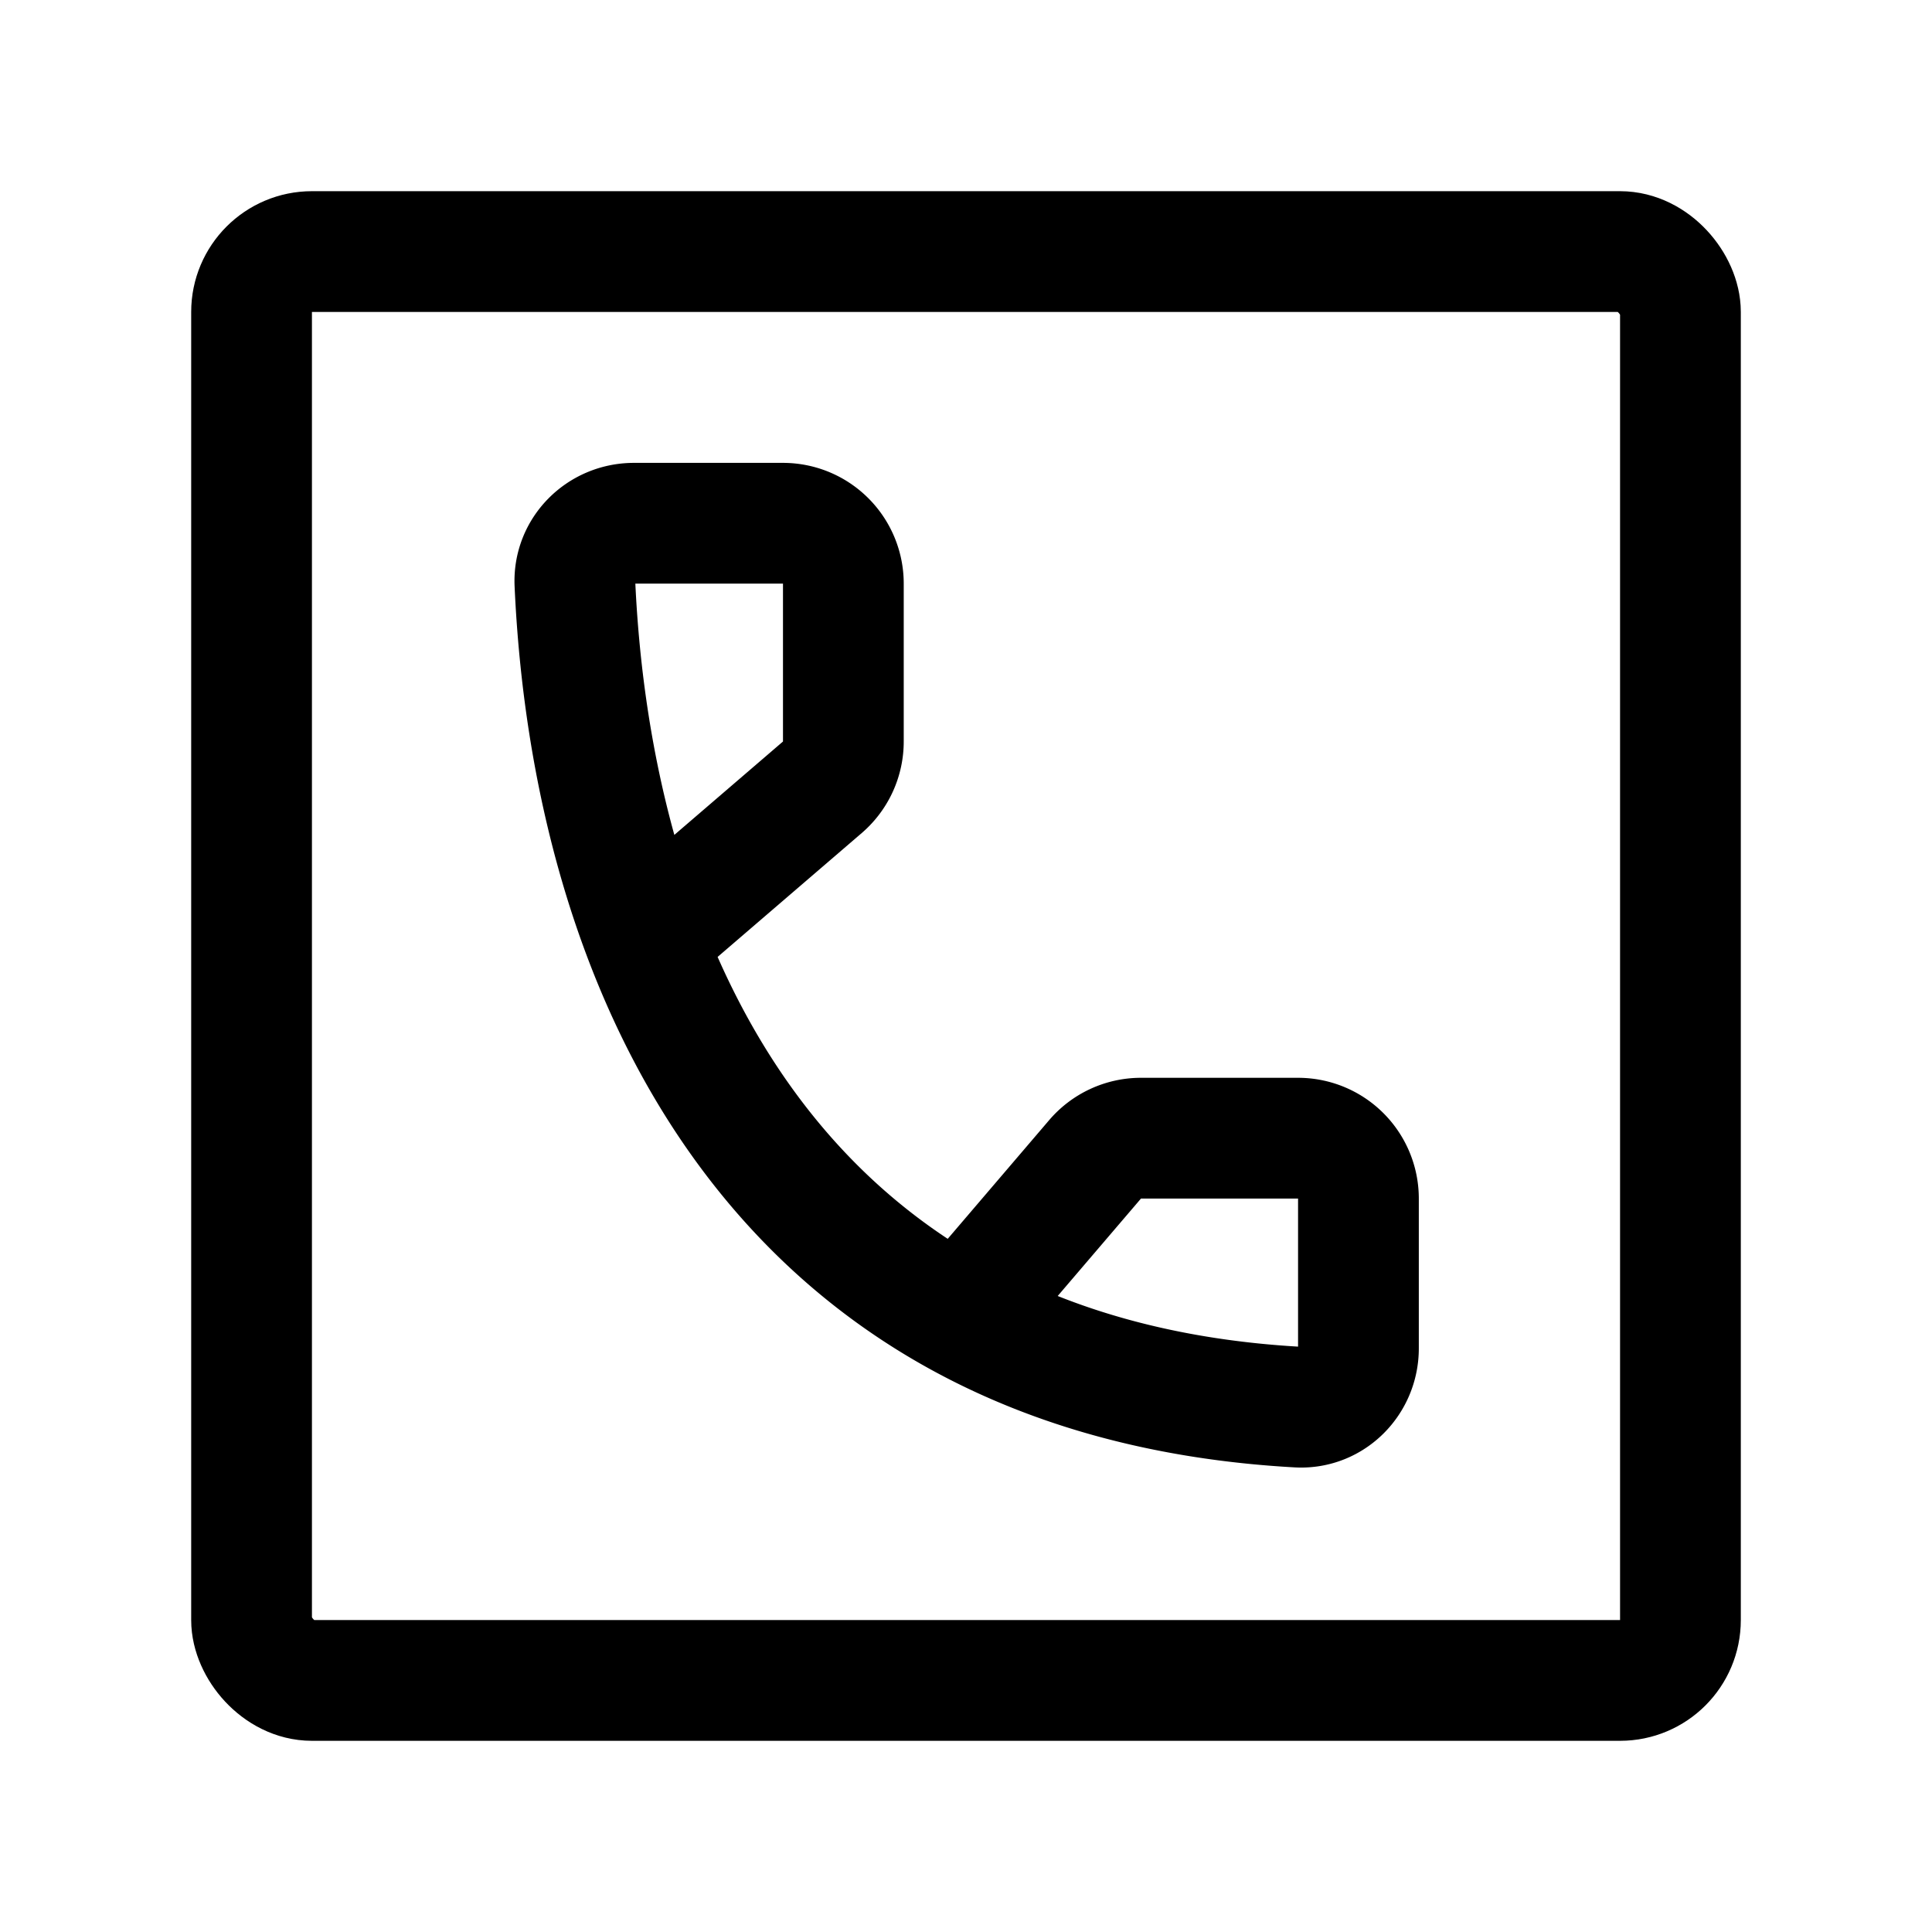 <svg xmlns="http://www.w3.org/2000/svg" width="192" height="192" fill="none"><path stroke="#000" stroke-linecap="round" stroke-linejoin="round" stroke-width="12" d="M66.75 91.111 81.724 78.24a6 6 0 0 0 2.088-4.55V58a6 6 0 0 0-6-6H63c-3.314 0-6.014 2.682-5.866 5.993 1.641 36.587 18.729 78.889 71.86 81.843 3.309.184 6.006-2.522 6.006-5.836v-14.889a6 6 0 0 0-6-6h-15.61a6 6 0 0 0-4.561 2.101L96 130.222"/><rect width="142" height="142" x="25" y="25" stroke="#000" stroke-linecap="round" stroke-linejoin="round" stroke-width="12" rx="6"/></svg>